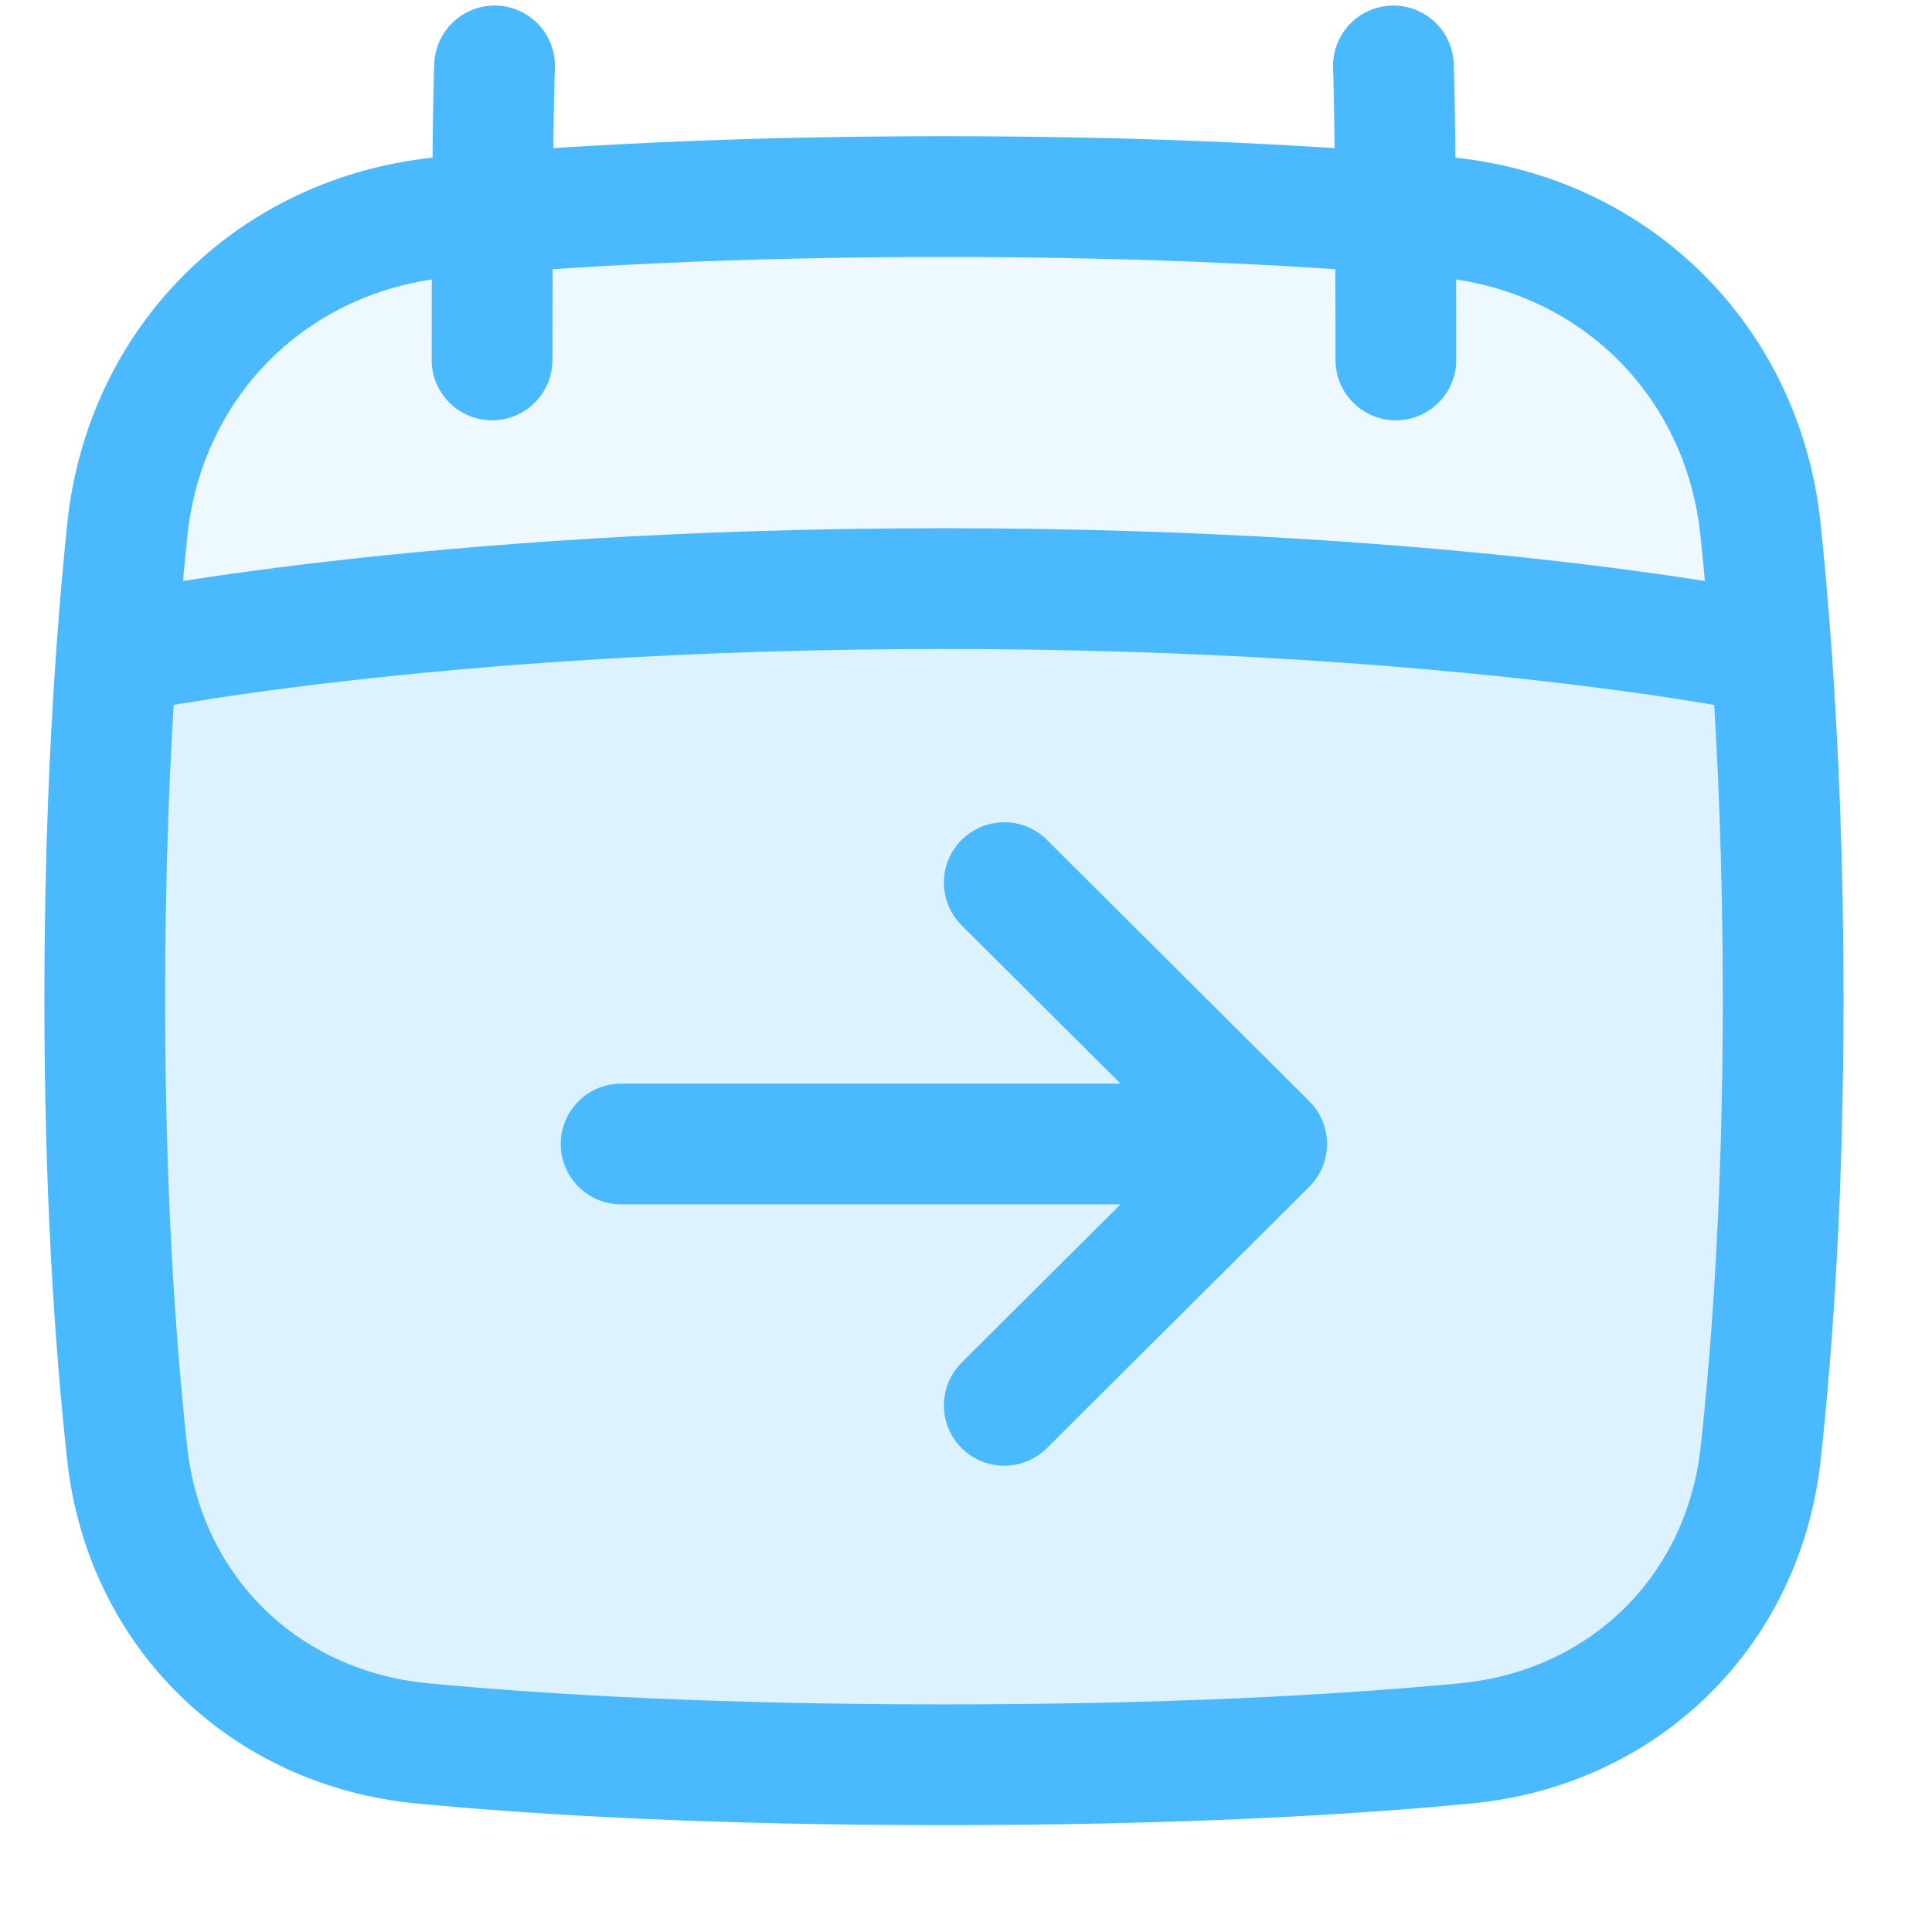 <svg width="32" height="32" viewBox="0 0 32 32" fill="none" xmlns="http://www.w3.org/2000/svg">
<g clip-path="url(#clip0_26_586)">
<path d="M28.09 26.157C28.714 24.453 29.535 21.242 29.535 16.129C29.535 14.591 29.267 10.832 29.267 10.832C29.267 10.832 24.456 9.75 15.635 9.75C6.813 9.75 1.735 10.832 1.735 10.832L1.735 16.129C1.735 21.343 2.588 24.55 3.216 26.205C3.58 27.163 4.33 27.883 5.314 28.172C6.91 28.64 10.033 29.231 15.635 29.231C21.087 29.231 24.191 28.697 25.825 28.256C26.892 27.968 27.709 27.196 28.09 26.157Z" fill="#4AB9FD" fill-opacity="0.1"/>
<path d="M29.535 16.538C29.535 19.71 29.366 22.209 29.163 24.07C28.877 26.693 26.894 28.628 24.267 28.877C22.242 29.069 19.414 29.23 15.635 29.23C11.855 29.23 9.027 29.069 7.002 28.877C4.375 28.628 2.392 26.693 2.106 24.07C1.903 22.209 1.735 19.71 1.735 16.538C1.735 14.358 1.814 12.451 1.93 10.832C1.983 10.087 2.044 9.403 2.108 8.78C2.399 5.966 4.542 3.855 7.36 3.597C9.401 3.411 12.146 3.256 15.635 3.256C19.123 3.256 21.869 3.411 23.909 3.597C26.727 3.855 28.871 5.966 29.161 8.78C29.226 9.403 29.286 10.087 29.34 10.832C29.455 12.451 29.535 14.358 29.535 16.538Z" fill="#4AB9FD" fill-opacity="0.1"/>
<path d="M29.34 10.832C29.286 10.087 29.226 9.403 29.161 8.78C28.871 5.966 26.727 3.855 23.909 3.597C21.869 3.411 19.123 3.256 15.635 3.256C12.146 3.256 9.401 3.411 7.36 3.597C4.542 3.855 2.399 5.966 2.108 8.78C2.044 9.403 1.983 10.087 1.93 10.832M29.34 10.832C29.455 12.451 29.535 14.358 29.535 16.538C29.535 19.71 29.366 22.209 29.163 24.07C28.877 26.693 26.894 28.628 24.267 28.877C22.242 29.069 19.414 29.23 15.635 29.23C11.855 29.23 9.027 29.069 7.002 28.877C4.375 28.628 2.392 26.693 2.106 24.07C1.903 22.209 1.735 19.71 1.735 16.538C1.735 14.358 1.814 12.451 1.93 10.832M29.34 10.832C29.34 10.832 24.194 9.749 15.635 9.749C7.075 9.749 1.93 10.832 1.93 10.832" stroke="#4AB9FD" stroke-width="2" stroke-linecap="round" stroke-linejoin="round"/>
<path d="M8.192 1.092C8.192 1.092 8.15 1.949 8.15 5.962M23.079 1.092C23.079 1.092 23.12 1.949 23.12 5.962" stroke="#4AB9FD" stroke-width="2" stroke-linecap="round" stroke-linejoin="round"/>
<path d="M20.98 18.948H10.288M20.98 18.948L16.634 23.277M20.98 18.948L16.634 14.619" stroke="#4AB9FD" stroke-width="2" stroke-linecap="round" stroke-linejoin="round"/>
</g>
<defs>
<clipPath id="clip0_26_586">
<rect width="31" height="31" fill="white" transform="translate(0.265 0.092)"/>
</clipPath>
</defs>
</svg>
